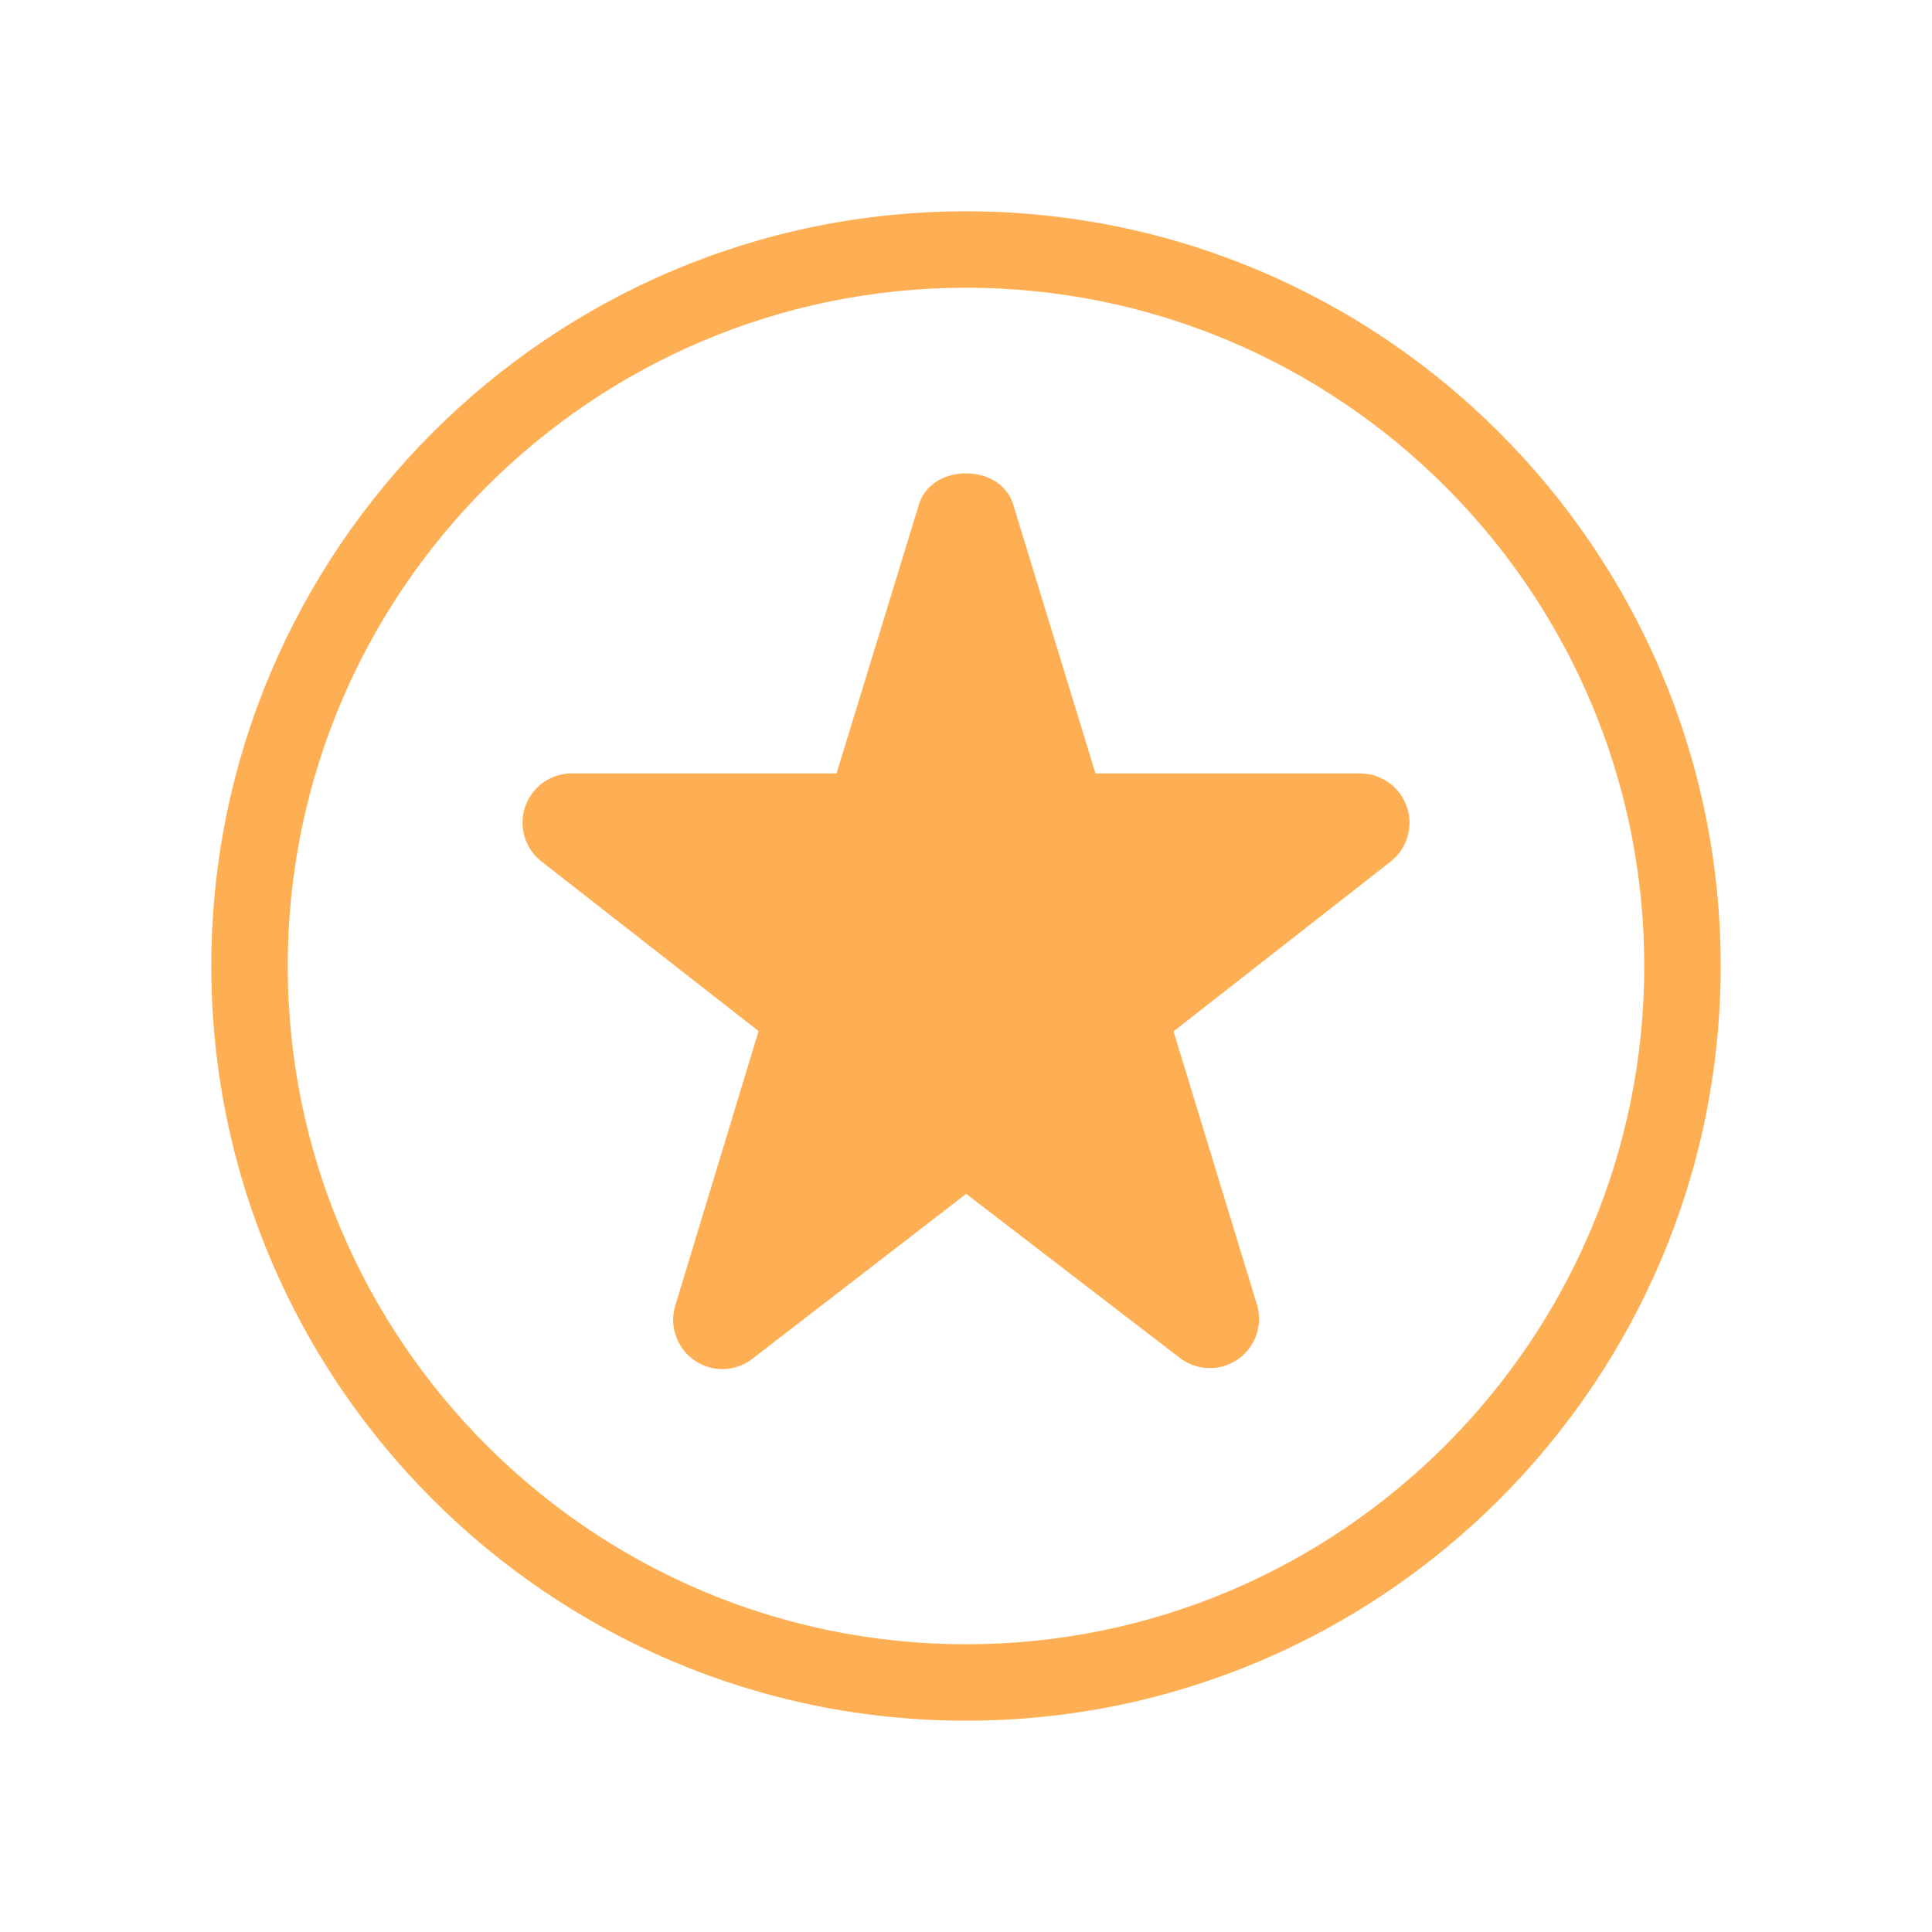 <?xml version="1.0" standalone="no"?><!DOCTYPE svg PUBLIC "-//W3C//DTD SVG 1.1//EN" "http://www.w3.org/Graphics/SVG/1.1/DTD/svg11.dtd"><svg t="1655292674746" class="icon" viewBox="0 0 1024 1024" version="1.1" xmlns="http://www.w3.org/2000/svg" p-id="8060" xmlns:xlink="http://www.w3.org/1999/xlink" width="200" height="200"><defs><style type="text/css">@font-face { font-family: feedback-iconfont; src: url("//at.alicdn.com/t/font_1031158_u69w8yhxdu.woff2?t=1630033759944") format("woff2"), url("//at.alicdn.com/t/font_1031158_u69w8yhxdu.woff?t=1630033759944") format("woff"), url("//at.alicdn.com/t/font_1031158_u69w8yhxdu.ttf?t=1630033759944") format("truetype"); }
</style></defs><path d="M512 112c-220.56 0-400 179.44-400 400s179.44 400 400 400 400-179.44 400-400-179.44-400-400-400z m0 759.49c-198.22 0-359.49-161.26-359.49-359.49S313.78 152.51 512 152.51 871.49 313.77 871.49 512 710.22 871.49 512 871.49z" fill="#FEAF53" p-id="8061"></path><path d="M720.9 409.92H580.62L537 267.34c-6.74-21.93-43.2-21.93-49.93 0l-43.7 142.58H303.08A26.11 26.11 0 0 0 287 456.61l115.06 89.89-44.13 145.4a26.12 26.12 0 0 0 10.13 29.1 25.93 25.93 0 0 0 30.76-0.84l113.28-87.39 113.18 86.91a26.1 26.1 0 0 0 40.9-28.31L622 546.65l115.06-90a26.13 26.13 0 0 0-16.14-46.69z" fill="#FEAF53" p-id="8062"></path></svg>